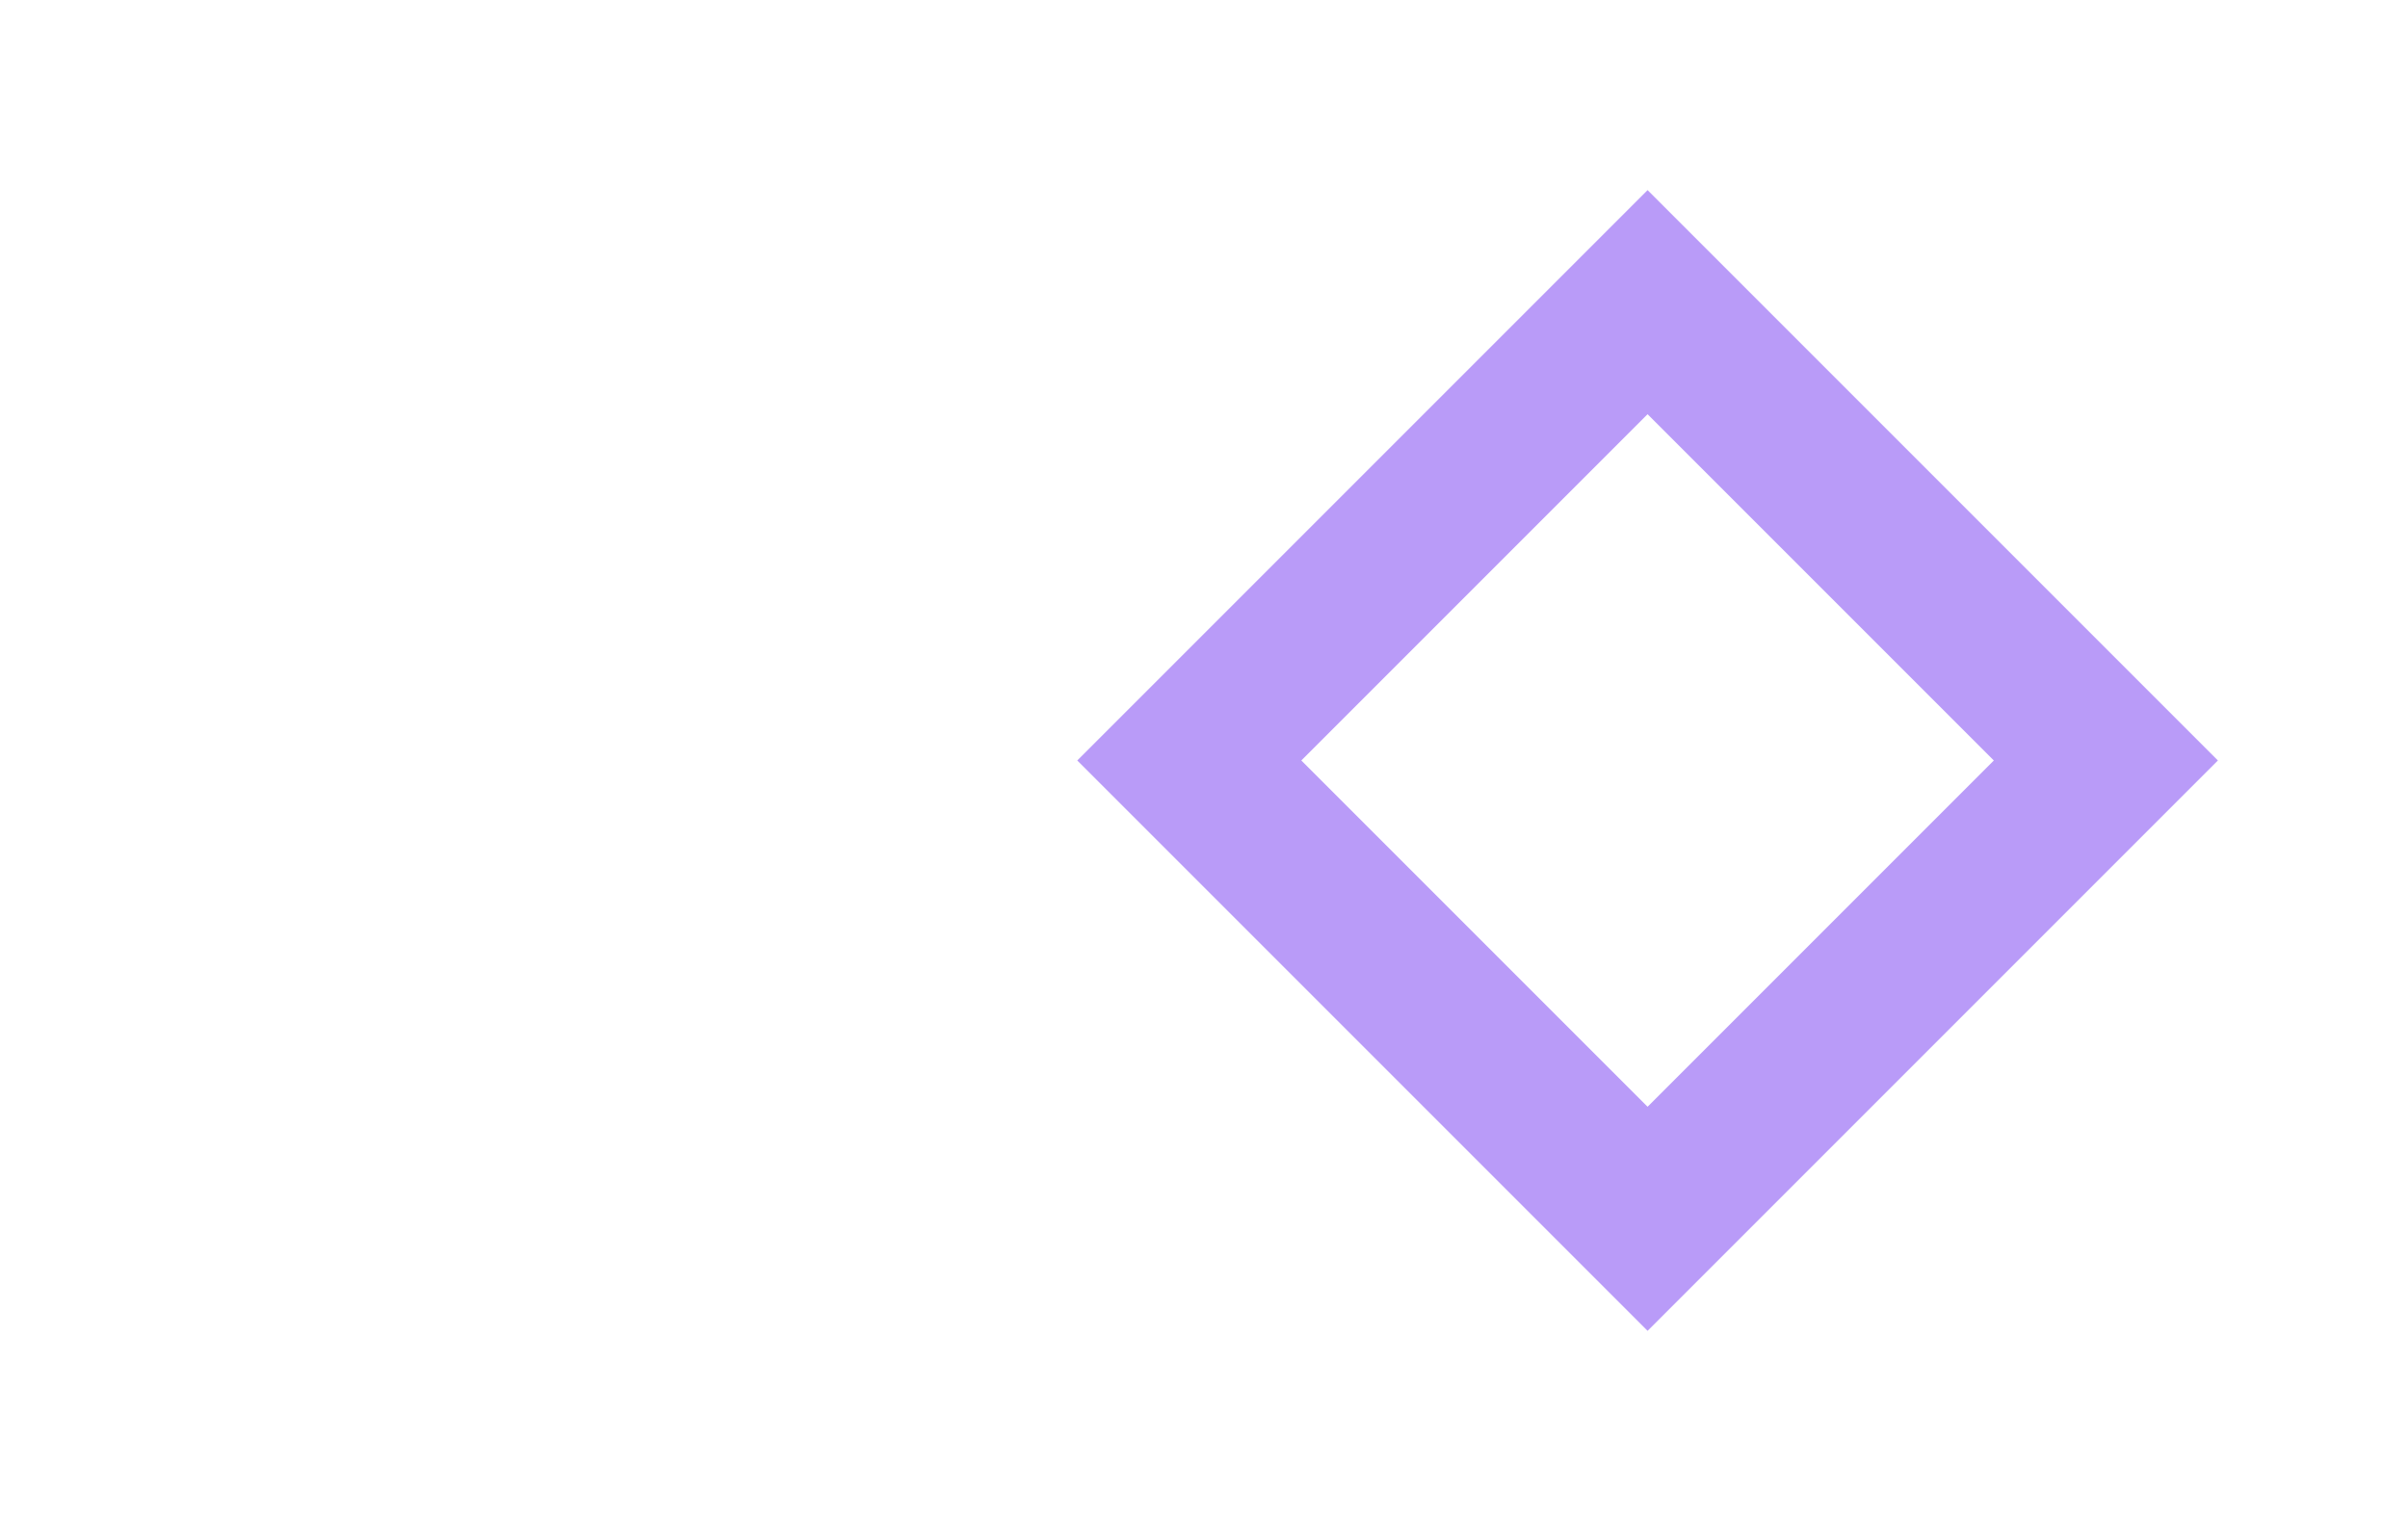 <svg xmlns="http://www.w3.org/2000/svg" width="19" height="12" viewBox="0 0 19 12">
  <path fill="#B99BF8" fill-rule="evenodd" d="M13,1.5 L8.5,6 L13,10.5 L17.5,6 L13,1.5 Z M13,3.268 L15.732,6 L13,8.732 L10.268,6 L13,3.268 Z"/>
</svg>
